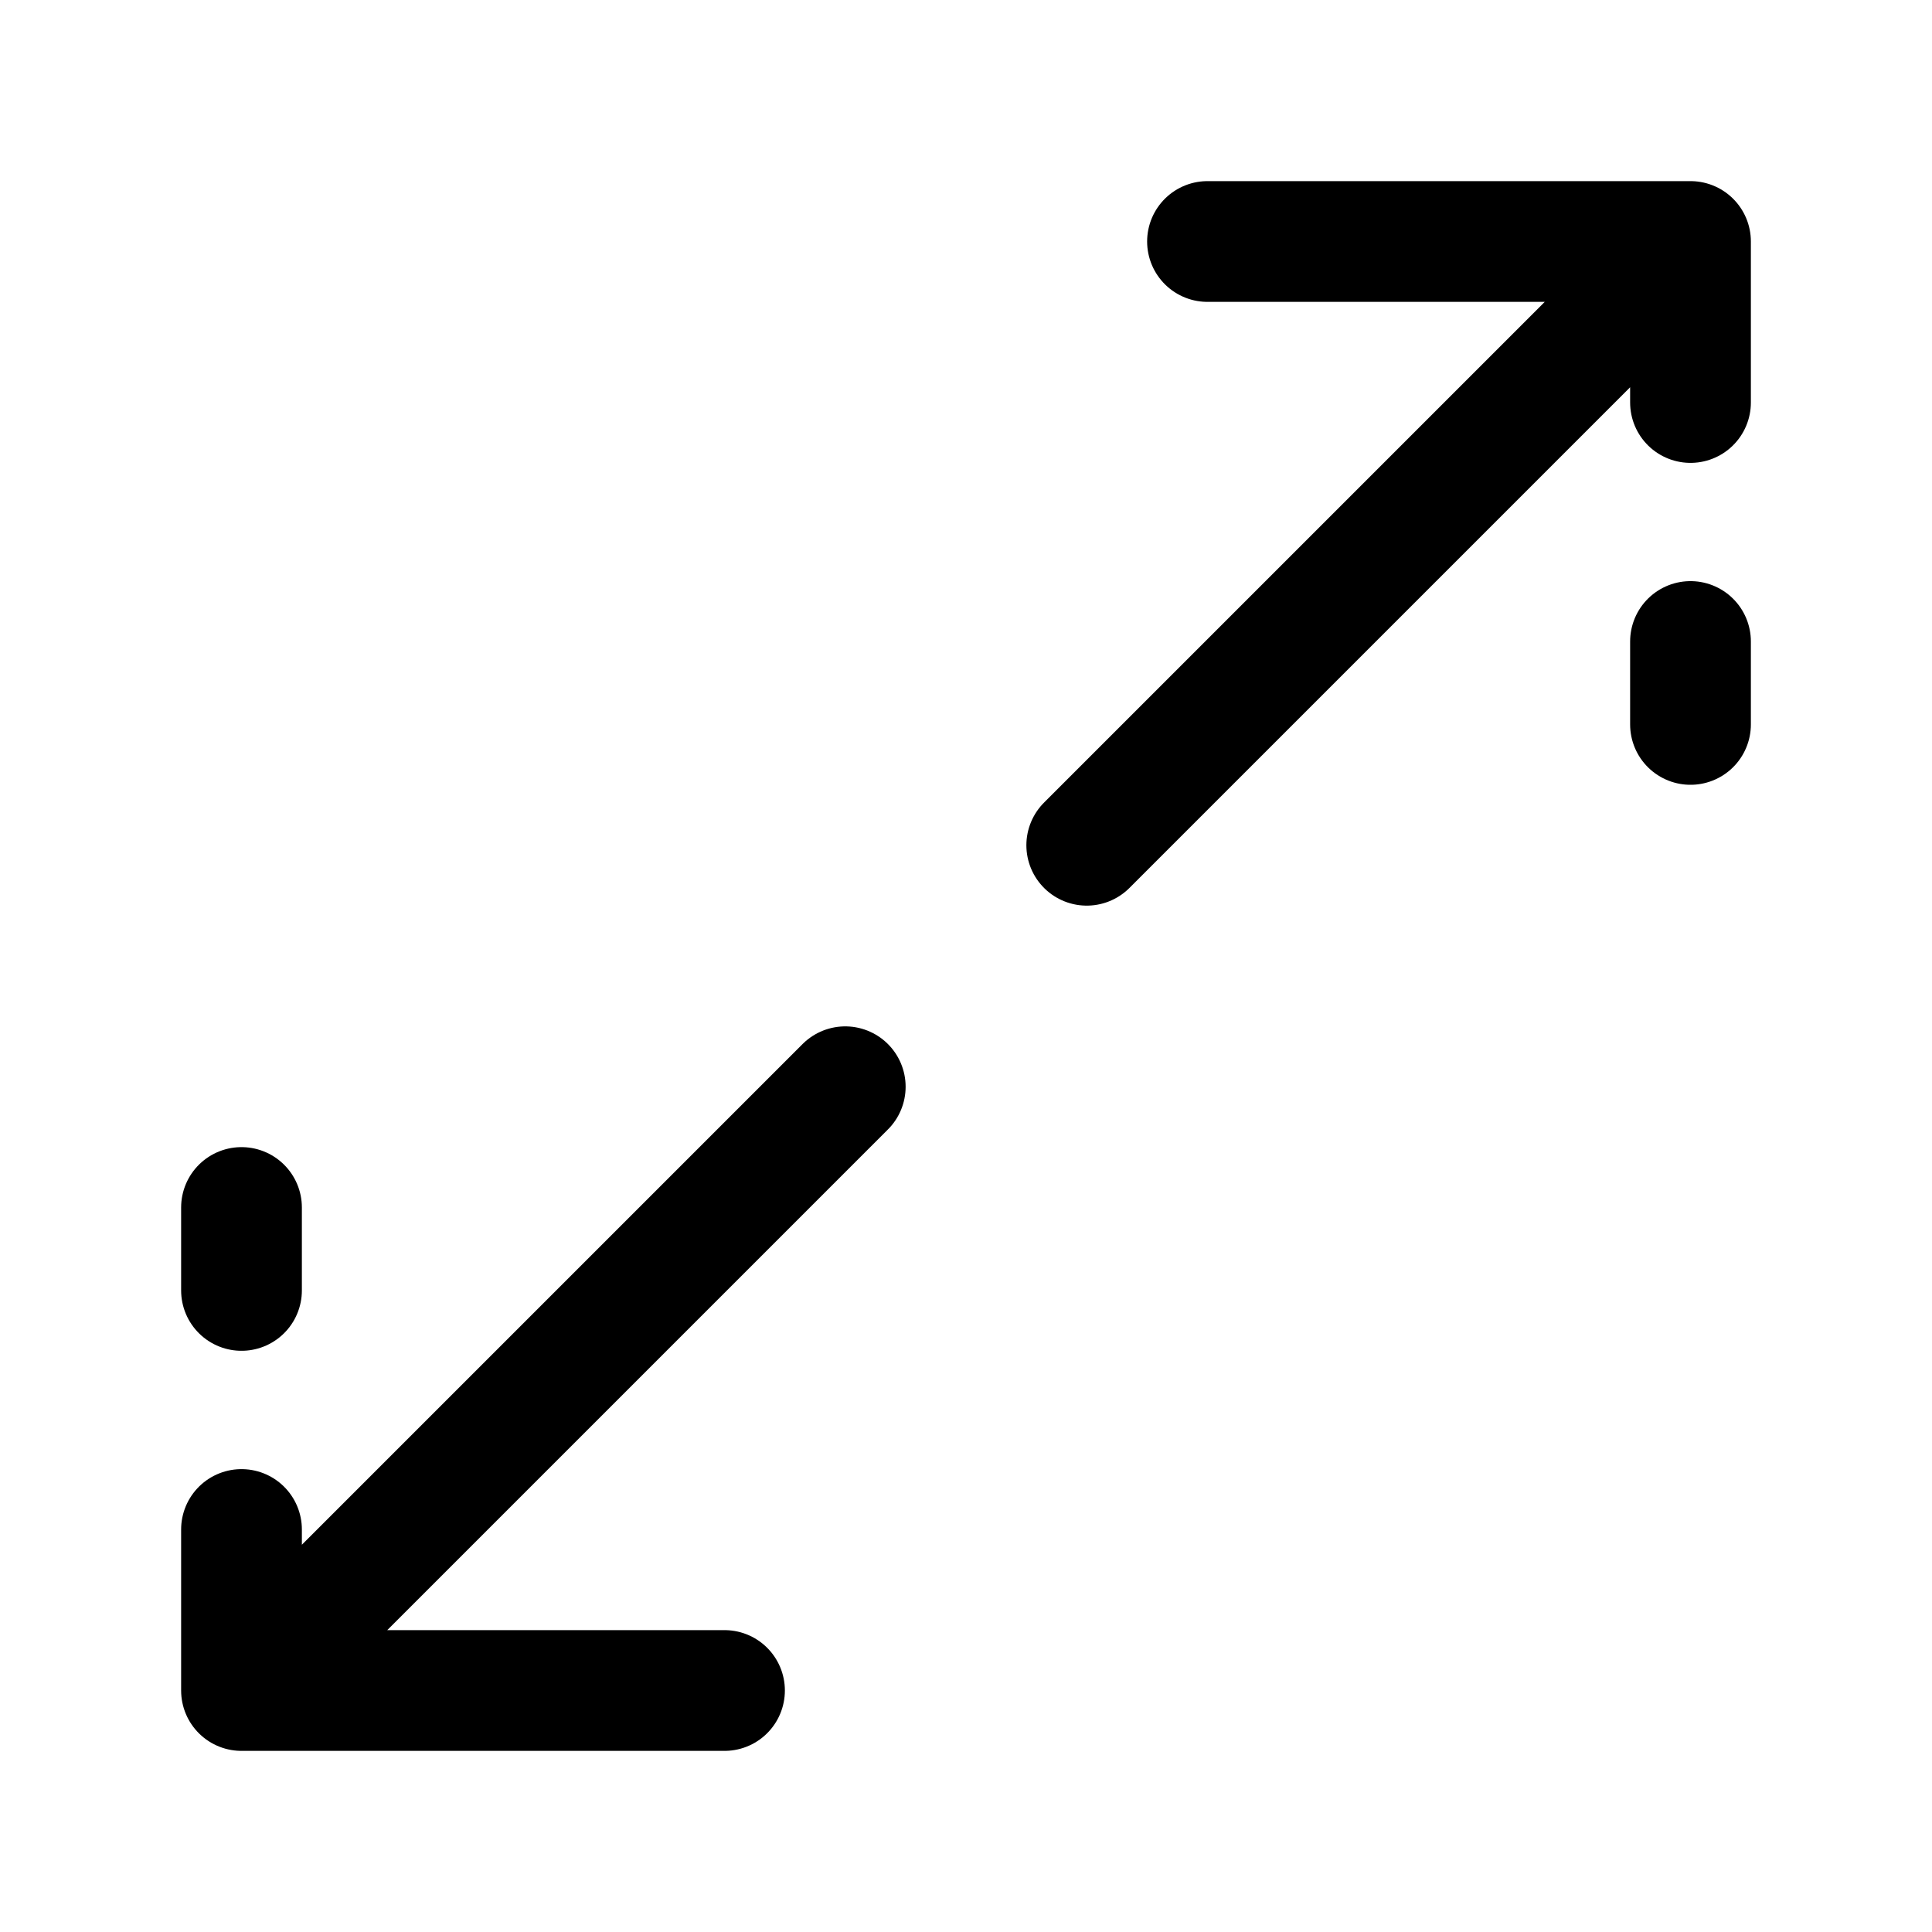 <svg width="24" height="24" viewBox="0 0 24 24" fill="none" xmlns="http://www.w3.org/2000/svg">
<path d="M21 5V3M21 3H15M21 3L13.5 10.5M21 8.999V7.969M3 19V21M3 21H9M3 21L10.5 13.5M3 15V16.03" stroke="black" stroke-width="1.5" stroke-linecap="round" stroke-linejoin="round"/>
</svg>
